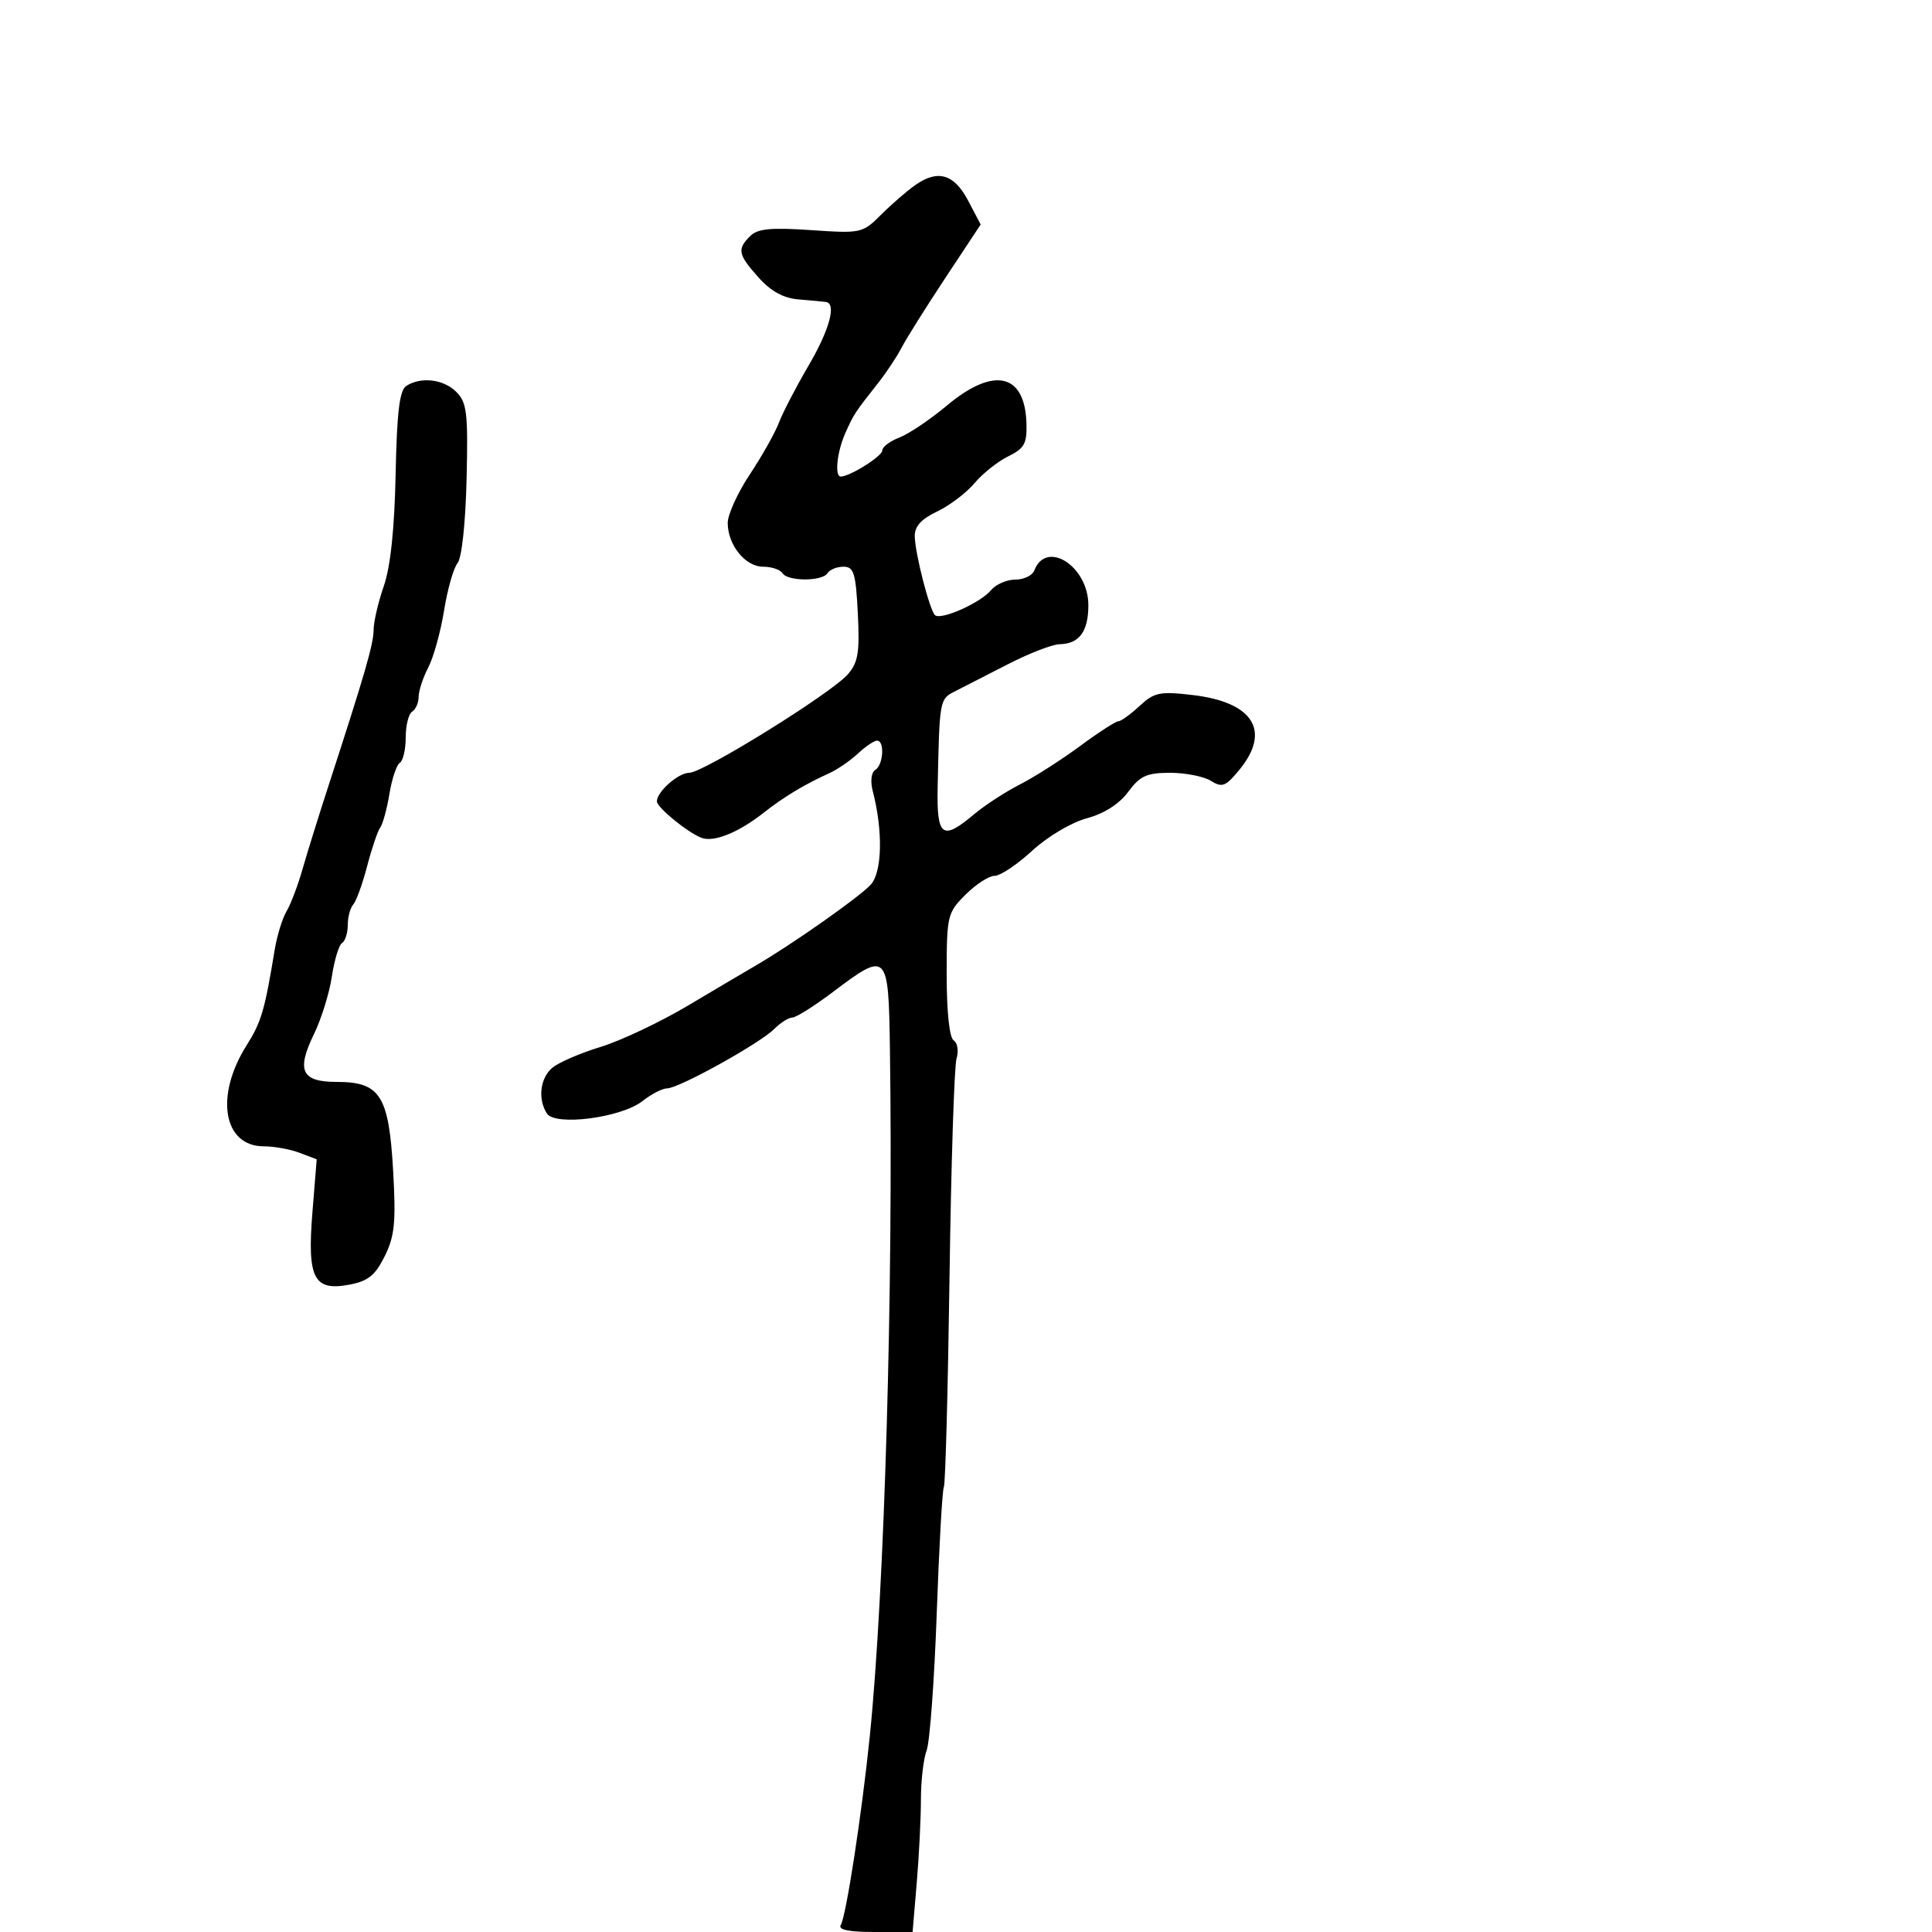 <svg xmlns="http://www.w3.org/2000/svg" width="300" height="300" viewBox="0 0 300 300" version="1.1">
	<path d="M 142.116 28.742 C 140.805 29.666, 138.414 31.739, 136.804 33.350 C 133.941 36.213, 133.702 36.265, 125.917 35.732 C 119.680 35.304, 117.637 35.506, 116.478 36.665 C 114.431 38.712, 114.594 39.514, 117.790 43.091 C 119.716 45.246, 121.651 46.301, 124.040 46.497 C 125.943 46.653, 127.838 46.830, 128.250 46.890 C 129.928 47.136, 128.804 51.227, 125.518 56.834 C 123.603 60.102, 121.547 64.063, 120.948 65.638 C 120.350 67.212, 118.317 70.826, 116.430 73.669 C 114.544 76.513, 113 79.900, 113 81.197 C 113 84.619, 115.733 88, 118.498 88 C 119.809 88, 121.160 88.450, 121.500 89 C 122.302 90.298, 127.698 90.298, 128.500 89 C 128.840 88.450, 129.955 88, 130.977 88 C 132.584 88, 132.886 88.982, 133.203 95.250 C 133.509 101.301, 133.252 102.865, 131.651 104.707 C 129.097 107.644, 109.200 120, 107.023 120 C 105.326 120, 102 122.937, 102 124.435 C 102 125.377, 106.758 129.266, 108.928 130.099 C 110.836 130.831, 114.693 129.273, 118.586 126.198 C 121.647 123.779, 124.972 121.776, 128.776 120.058 C 130.027 119.493, 132.025 118.123, 133.214 117.015 C 134.404 115.907, 135.742 115, 136.189 115 C 137.395 115, 137.171 118.776, 135.919 119.550 C 135.283 119.943, 135.121 121.306, 135.524 122.859 C 137.120 128.996, 136.991 135.352, 135.230 137.345 C 133.599 139.192, 122.904 146.712, 117.231 150 C 115.808 150.825, 111.113 153.599, 106.797 156.165 C 102.482 158.730, 96.374 161.615, 93.225 162.576 C 90.076 163.536, 86.713 164.995, 85.750 165.816 C 83.866 167.424, 83.487 170.642, 84.917 172.899 C 86.183 174.900, 96.462 173.569, 99.756 170.977 C 101.139 169.890, 102.869 169, 103.600 169 C 105.401 169, 117.964 162.036, 120.204 159.796 C 121.192 158.808, 122.469 158, 123.043 158 C 123.617 158, 126.470 156.200, 129.384 154 C 137.782 147.659, 137.969 147.844, 138.185 162.750 C 138.724 199.970, 137.350 247.061, 135.070 269.500 C 133.850 281.513, 131.383 297.571, 130.552 298.917 C 130.100 299.648, 131.804 300, 135.794 300 L 141.707 300 142.353 292.349 C 142.709 288.141, 143 282.320, 143 279.414 C 143 276.508, 143.401 273.076, 143.891 271.788 C 144.380 270.499, 145.085 260.930, 145.455 250.523 C 145.826 240.115, 146.324 231.285, 146.562 230.900 C 146.800 230.514, 147.195 215.867, 147.440 198.350 C 147.686 180.832, 148.176 165.538, 148.530 164.363 C 148.884 163.187, 148.685 161.923, 148.087 161.554 C 147.427 161.146, 147 157.139, 147 151.364 C 147 142.178, 147.102 141.744, 149.923 138.923 C 151.531 137.315, 153.566 136, 154.445 136 C 155.325 136, 157.947 134.247, 160.272 132.105 C 162.658 129.907, 166.351 127.712, 168.748 127.067 C 171.450 126.340, 173.793 124.846, 175.186 122.962 C 177.026 120.473, 178.067 120, 181.702 120 C 184.081 120, 186.927 120.562, 188.027 121.249 C 189.782 122.345, 190.329 122.130, 192.478 119.499 C 197.397 113.478, 194.597 109.028, 185.197 107.926 C 180.087 107.327, 179.237 107.503, 176.945 109.629 C 175.540 110.933, 174.058 112, 173.653 112 C 173.247 112, 170.561 113.739, 167.684 115.864 C 164.807 117.989, 160.612 120.668, 158.360 121.816 C 156.109 122.965, 152.905 125.051, 151.239 126.452 C 146.311 130.599, 145.441 129.950, 145.600 122.250 C 145.882 108.632, 145.895 108.561, 148.258 107.363 C 149.491 106.738, 153.200 104.839, 156.500 103.144 C 159.800 101.449, 163.422 100.049, 164.550 100.031 C 167.578 99.985, 169 98.050, 169 93.974 C 169 87.934, 162.468 83.733, 160.609 88.577 C 160.308 89.360, 158.979 90, 157.654 90 C 156.329 90, 154.627 90.745, 153.872 91.655 C 152.238 93.626, 146.040 96.374, 145.177 95.510 C 144.329 94.663, 142.098 85.962, 142.044 83.297 C 142.013 81.739, 143.029 80.606, 145.512 79.427 C 147.443 78.511, 150.060 76.529, 151.326 75.024 C 152.593 73.518, 154.951 71.643, 156.565 70.857 C 159.065 69.638, 159.483 68.879, 159.388 65.731 C 159.151 57.959, 154.313 56.877, 147.038 62.968 C 144.432 65.150, 141.107 67.389, 139.650 67.943 C 138.192 68.497, 137 69.400, 137 69.950 C 137 70.837, 131.962 74, 130.550 74 C 129.571 74, 129.967 70.168, 131.243 67.297 C 132.570 64.310, 132.706 64.102, 136.336 59.500 C 137.638 57.850, 139.282 55.375, 139.989 54 C 140.697 52.625, 143.751 47.756, 146.777 43.180 L 152.278 34.859 150.345 31.180 C 148.156 27.013, 145.632 26.265, 142.116 28.742 M 63.098 59.918 C 62.039 60.589, 61.632 63.945, 61.432 73.653 C 61.258 82.122, 60.633 88.034, 59.598 91 C 58.735 93.475, 58.023 96.531, 58.015 97.791 C 58 100.021, 56.707 104.491, 51.011 122 C 49.490 126.675, 47.669 132.525, 46.965 135 C 46.260 137.475, 45.150 140.400, 44.497 141.500 C 43.844 142.600, 43.014 145.300, 42.651 147.500 C 41.097 156.941, 40.578 158.699, 38.272 162.357 C 33.330 170.194, 34.671 178, 40.958 178 C 42.559 178, 45.064 178.454, 46.524 179.009 L 49.178 180.018 48.513 188.259 C 47.686 198.507, 48.714 200.520, 54.243 199.482 C 57.157 198.936, 58.263 198.046, 59.740 195.061 C 61.292 191.924, 61.501 189.789, 61.044 181.765 C 60.381 170.122, 59.035 168, 52.314 168 C 46.805 168, 45.984 166.272, 48.769 160.538 C 49.905 158.200, 51.149 154.192, 51.533 151.631 C 51.917 149.071, 52.629 146.729, 53.115 146.429 C 53.602 146.128, 54 144.874, 54 143.641 C 54 142.408, 54.384 140.973, 54.853 140.450 C 55.321 139.928, 56.291 137.250, 57.008 134.500 C 57.724 131.750, 58.640 129.050, 59.042 128.500 C 59.445 127.950, 60.089 125.590, 60.474 123.255 C 60.859 120.921, 61.585 118.757, 62.087 118.446 C 62.589 118.136, 63 116.360, 63 114.500 C 63 112.640, 63.450 110.840, 64 110.500 C 64.550 110.160, 65.003 109.121, 65.006 108.191 C 65.010 107.261, 65.682 105.215, 66.501 103.645 C 67.320 102.075, 68.425 98.093, 68.956 94.795 C 69.487 91.498, 70.428 88.189, 71.049 87.442 C 71.703 86.652, 72.291 81.188, 72.451 74.404 C 72.693 64.123, 72.503 62.503, 70.863 60.863 C 68.880 58.880, 65.406 58.457, 63.098 59.918" stroke="none" fill="black" fill-rule="evenodd"/>
</svg>